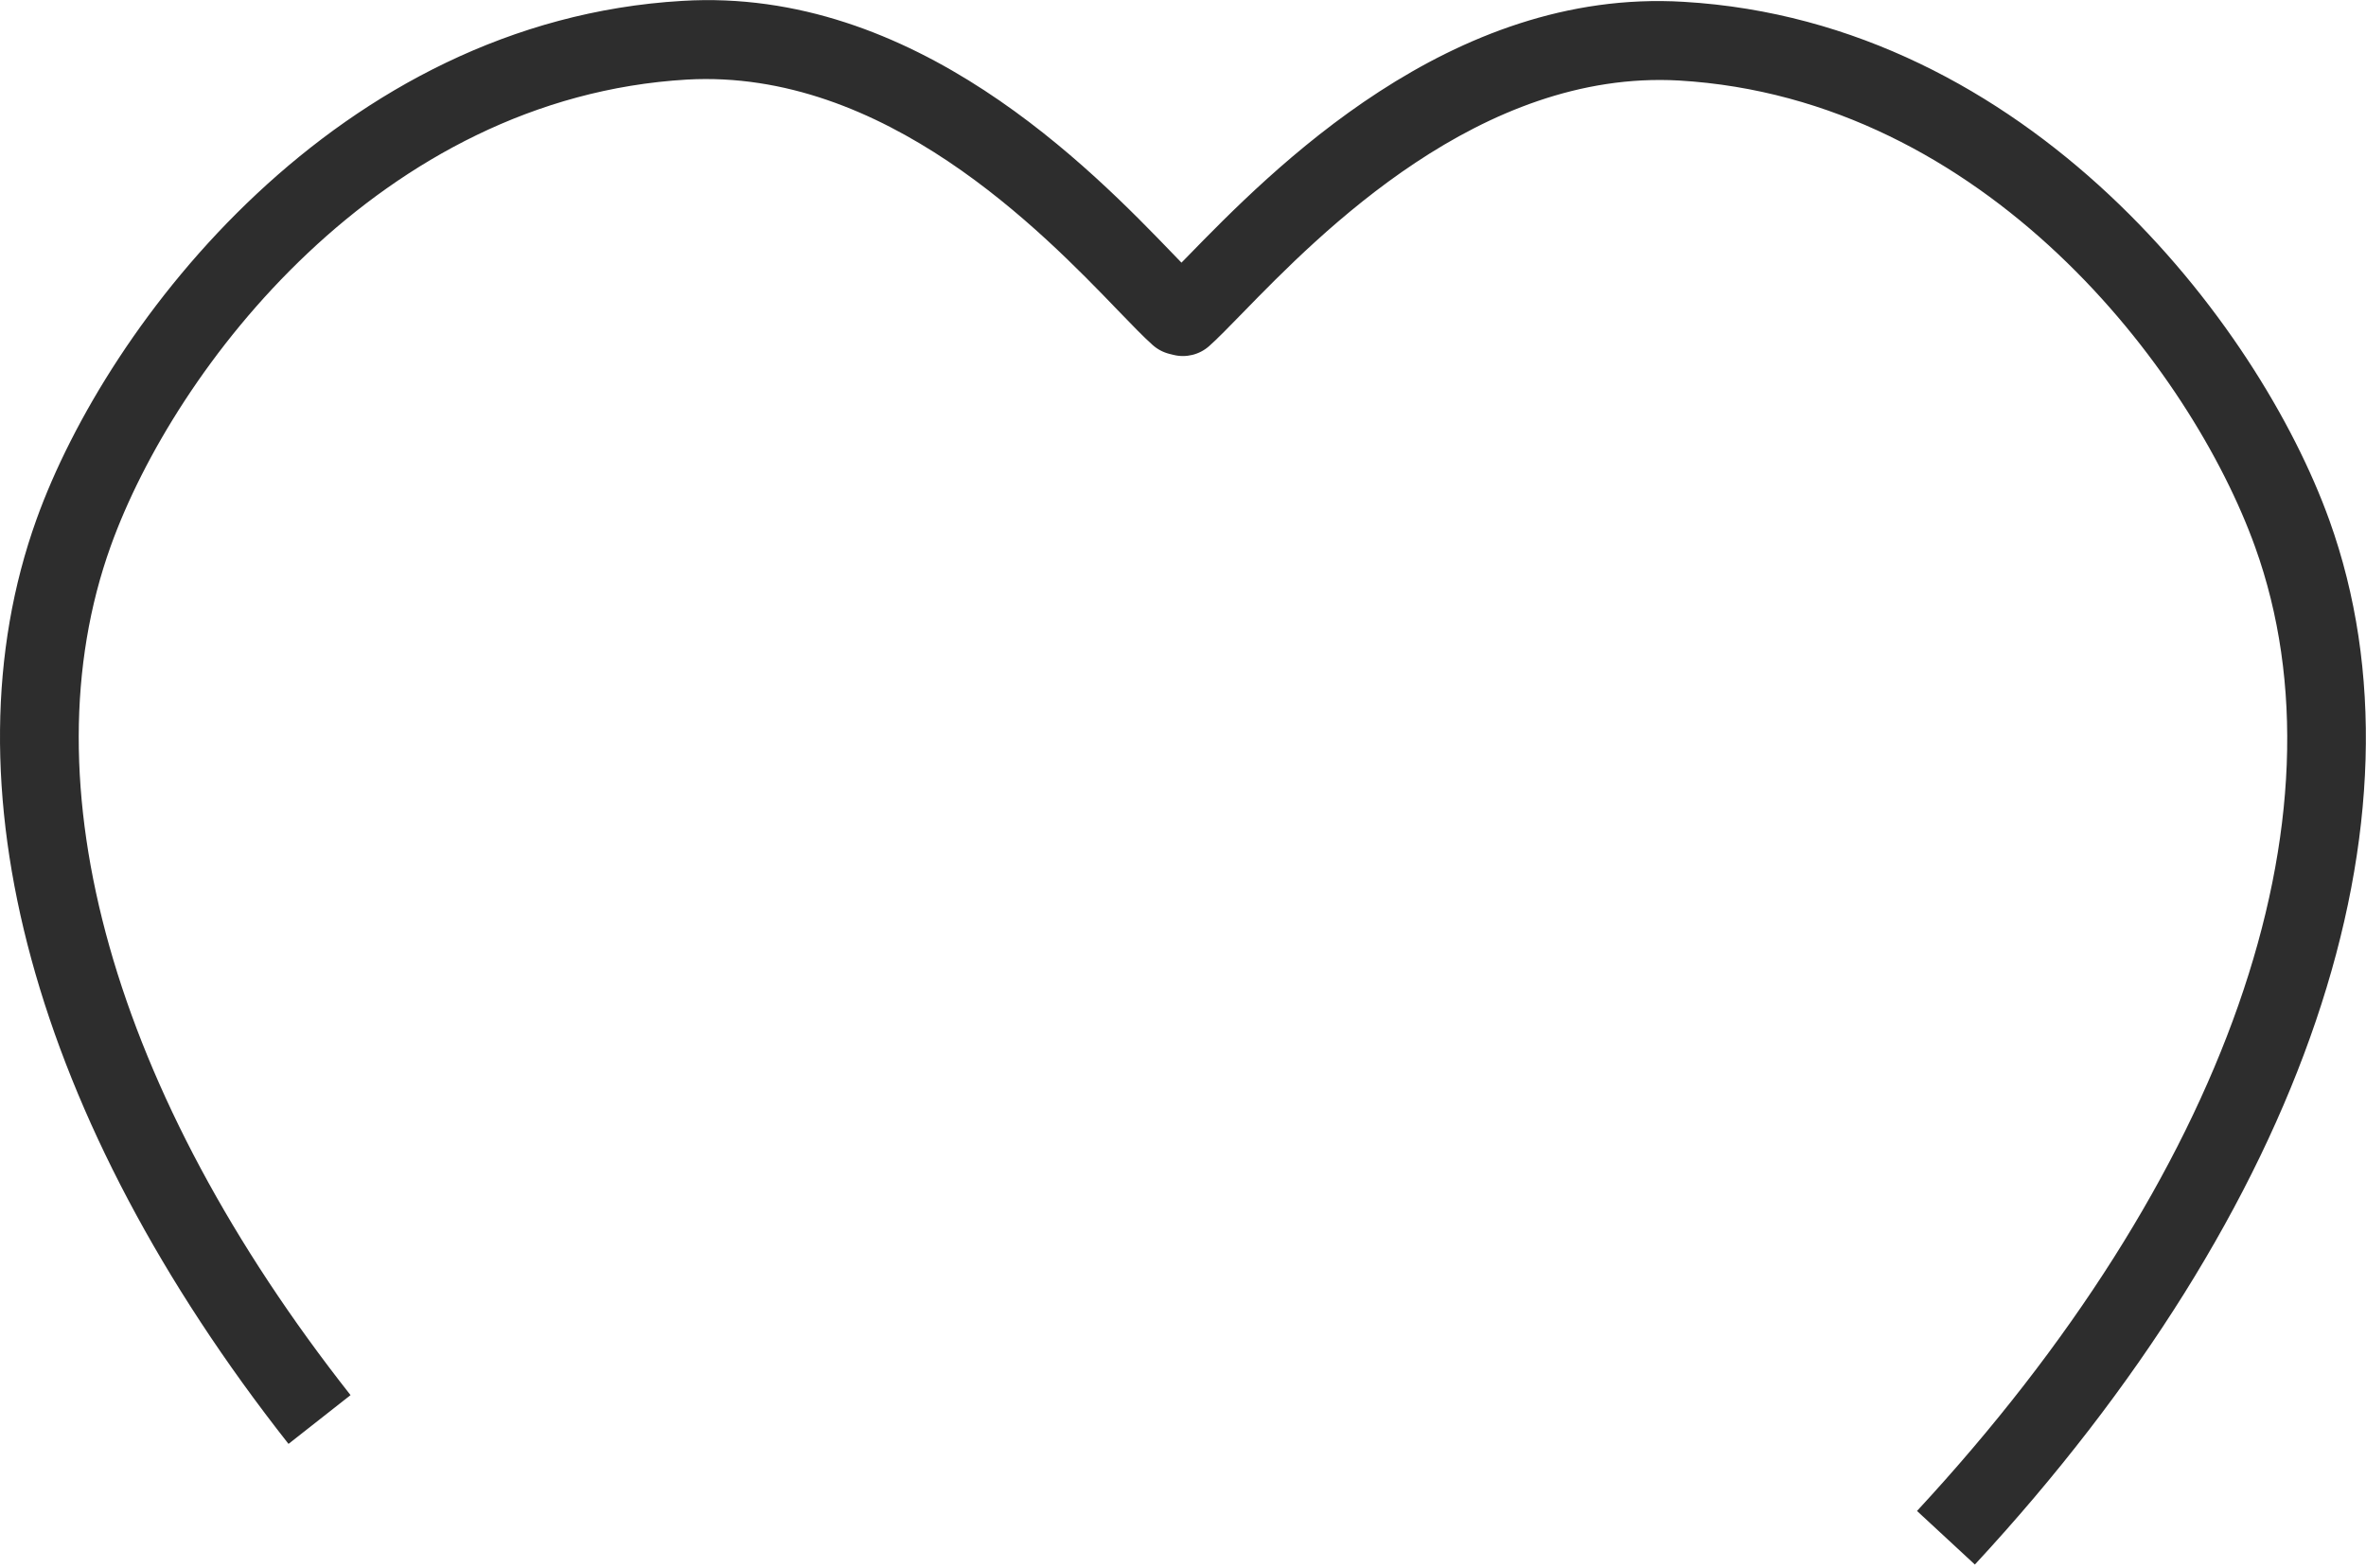 <svg width="83" height="55" viewBox="0 0 83 55" fill="none" xmlns="http://www.w3.org/2000/svg">
<path d="M12.297 48.947C3.954 38.352 0.887 27.493 3.886 19.155C6.127 12.922 13.359 3.421 24.096 2.792C31.025 2.403 36.557 8.127 39.214 10.886C39.721 11.412 40.132 11.836 40.437 12.106C40.604 12.255 40.807 12.362 41.024 12.416L41.167 12.451C41.608 12.56 42.078 12.445 42.419 12.141C42.713 11.879 43.11 11.473 43.601 10.968C46.303 8.193 51.942 2.432 58.901 2.825C69.638 3.456 76.87 12.957 79.11 19.189C82.52 28.667 78.085 41.311 67.249 53.011L69.279 54.891C80.831 42.417 85.48 28.721 81.715 18.253C79.224 11.33 71.138 0.772 59.062 0.064C50.855 -0.43 44.607 5.969 41.618 9.04C41.56 9.099 41.502 9.159 41.446 9.215C41.369 9.136 41.29 9.053 41.206 8.966C38.262 5.909 32.09 -0.464 23.934 0.031C11.859 0.739 3.772 11.296 1.281 18.22C-2.045 27.473 1.176 39.297 10.121 50.658L12.297 48.947Z" fill="#2D2D2D"/>
</svg>
